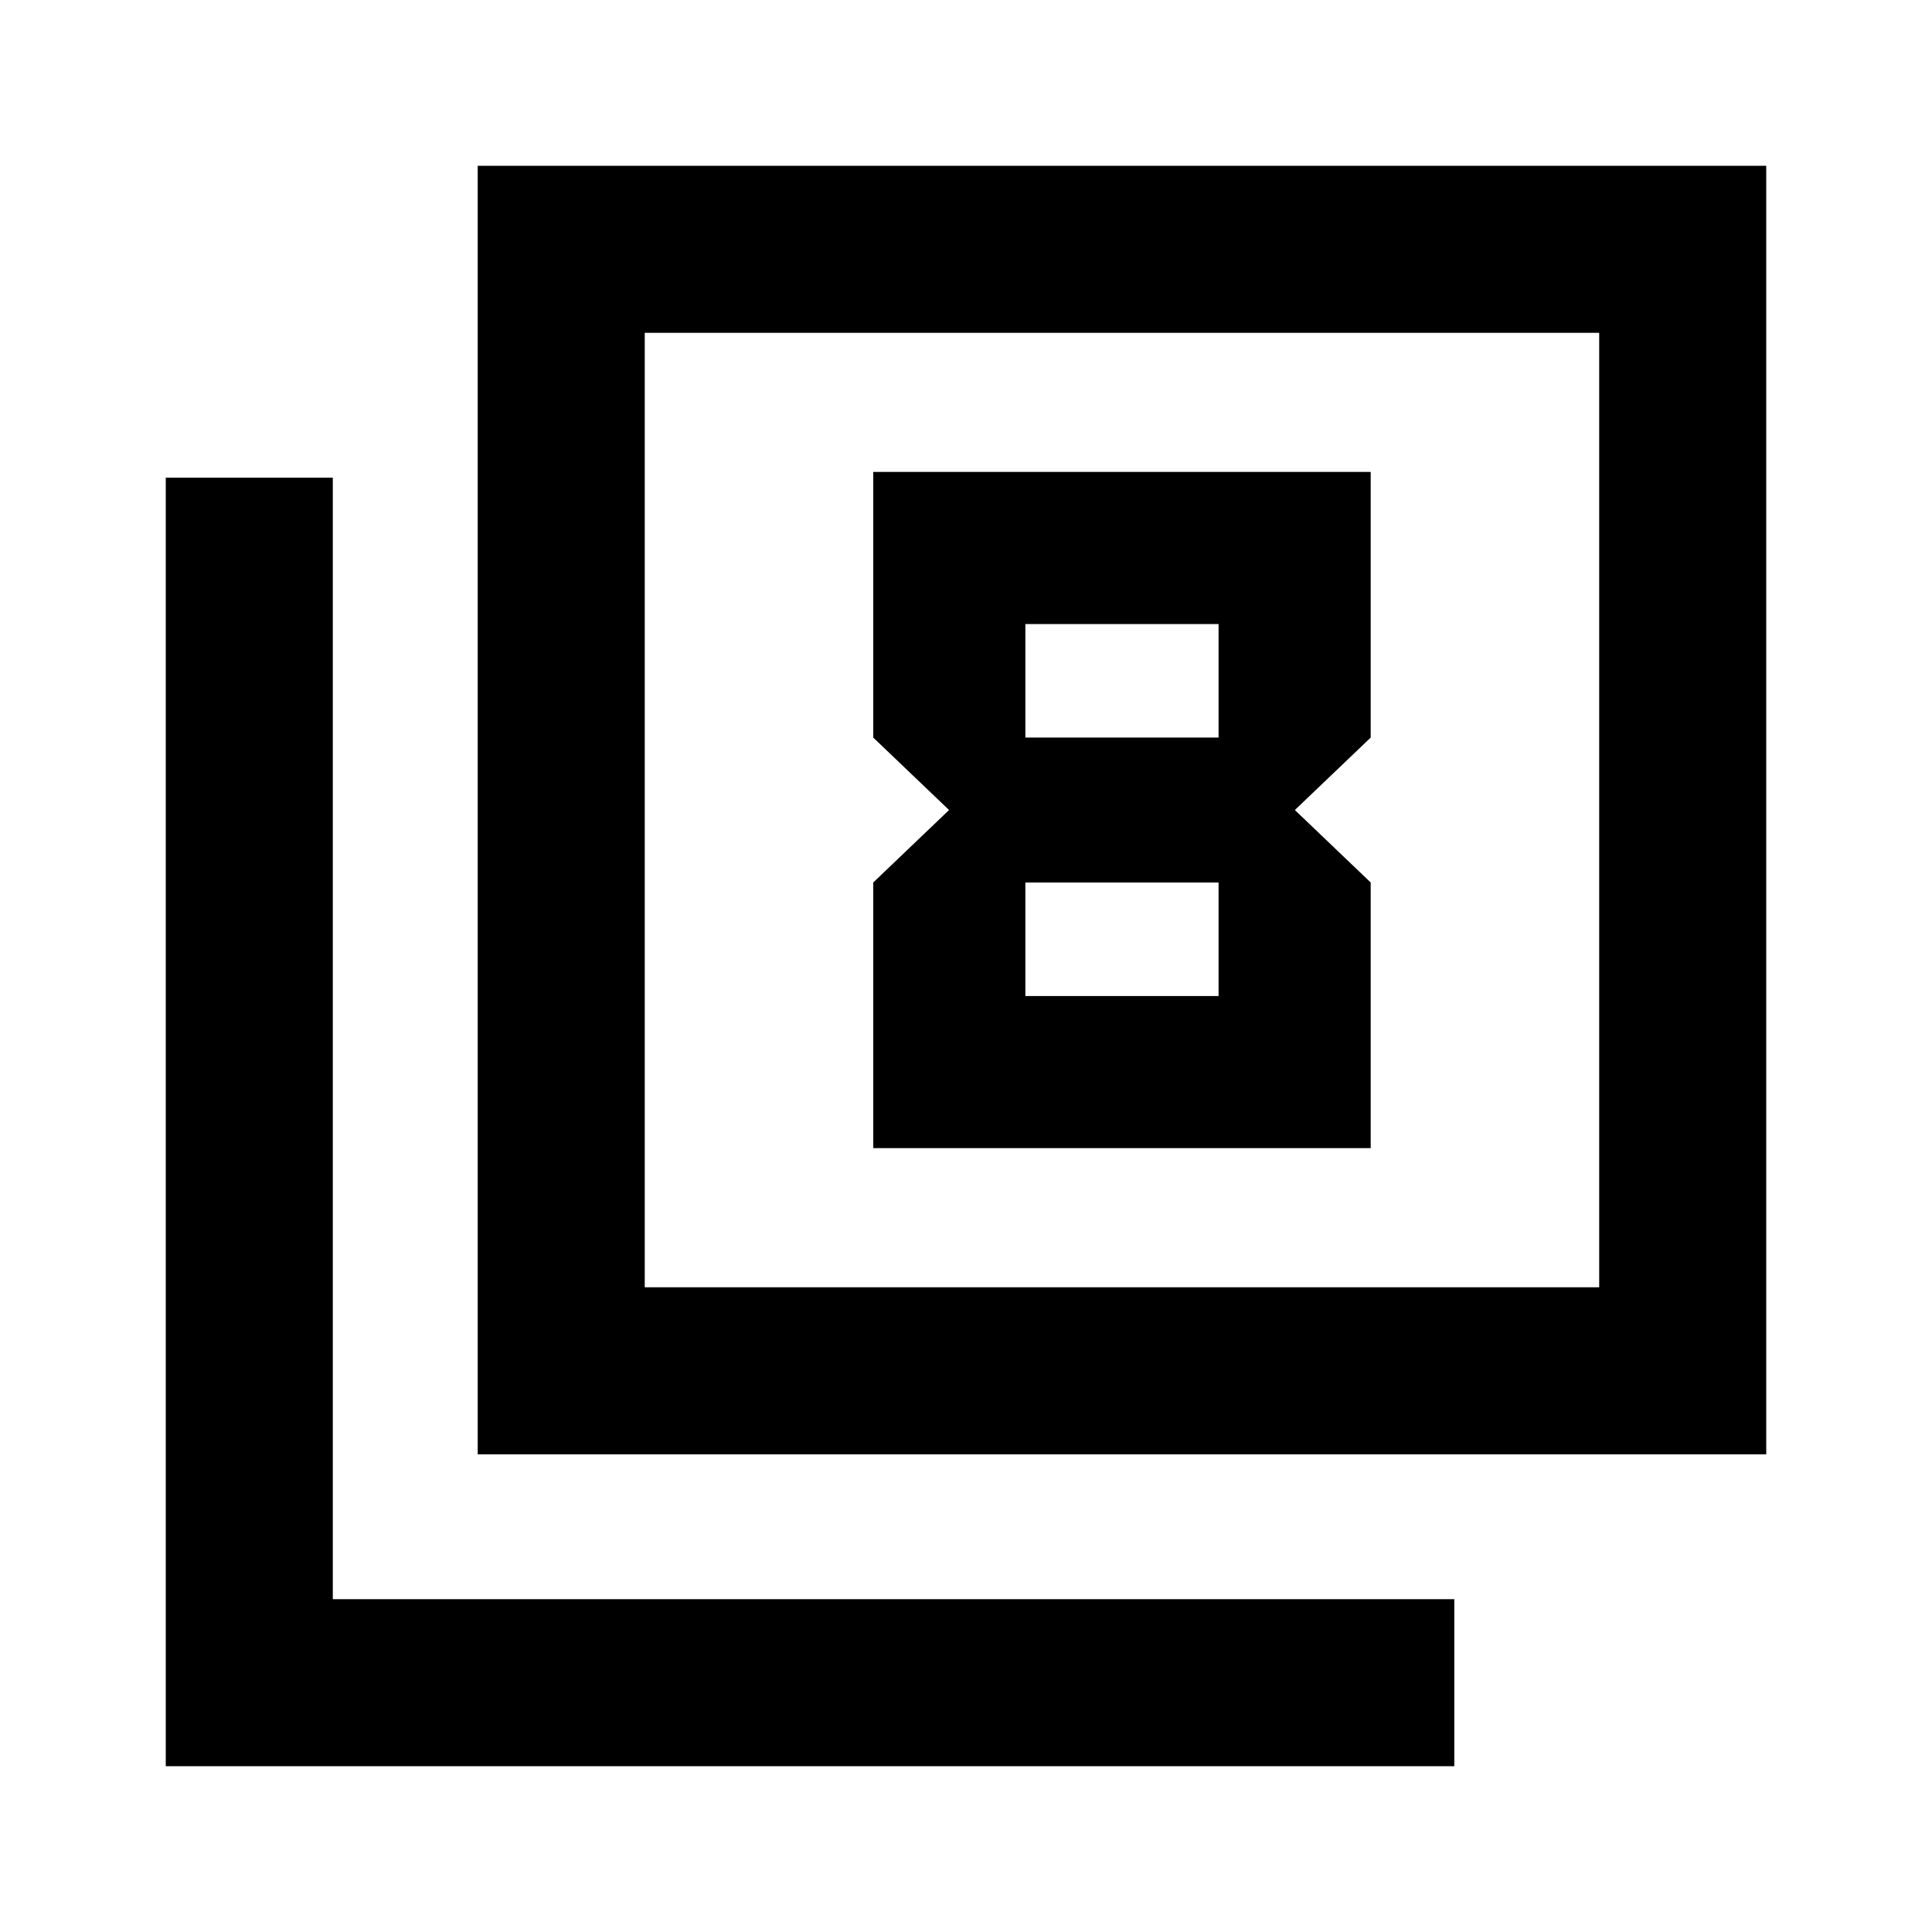 <svg xmlns="http://www.w3.org/2000/svg" height="20" viewBox="0 -960 960 960" width="20"><path d="m471.587-557.5-37.674 36v132h247.174v-132l-37.674-36 37.674-36v-132H433.913v132l37.674 36ZM605.5-649.913v56.413h-96v-56.413h96Zm0 128.413v56.413h-96V-521.5h96ZM237.37-237.37v-640.261h640.261v640.261H237.37Zm83-83h474.26v-474.26H320.37v474.26Zm-238 238v-640.26h83v557.26h557.26v83H82.37Zm238-238v-474.26 474.26Z"/></svg>